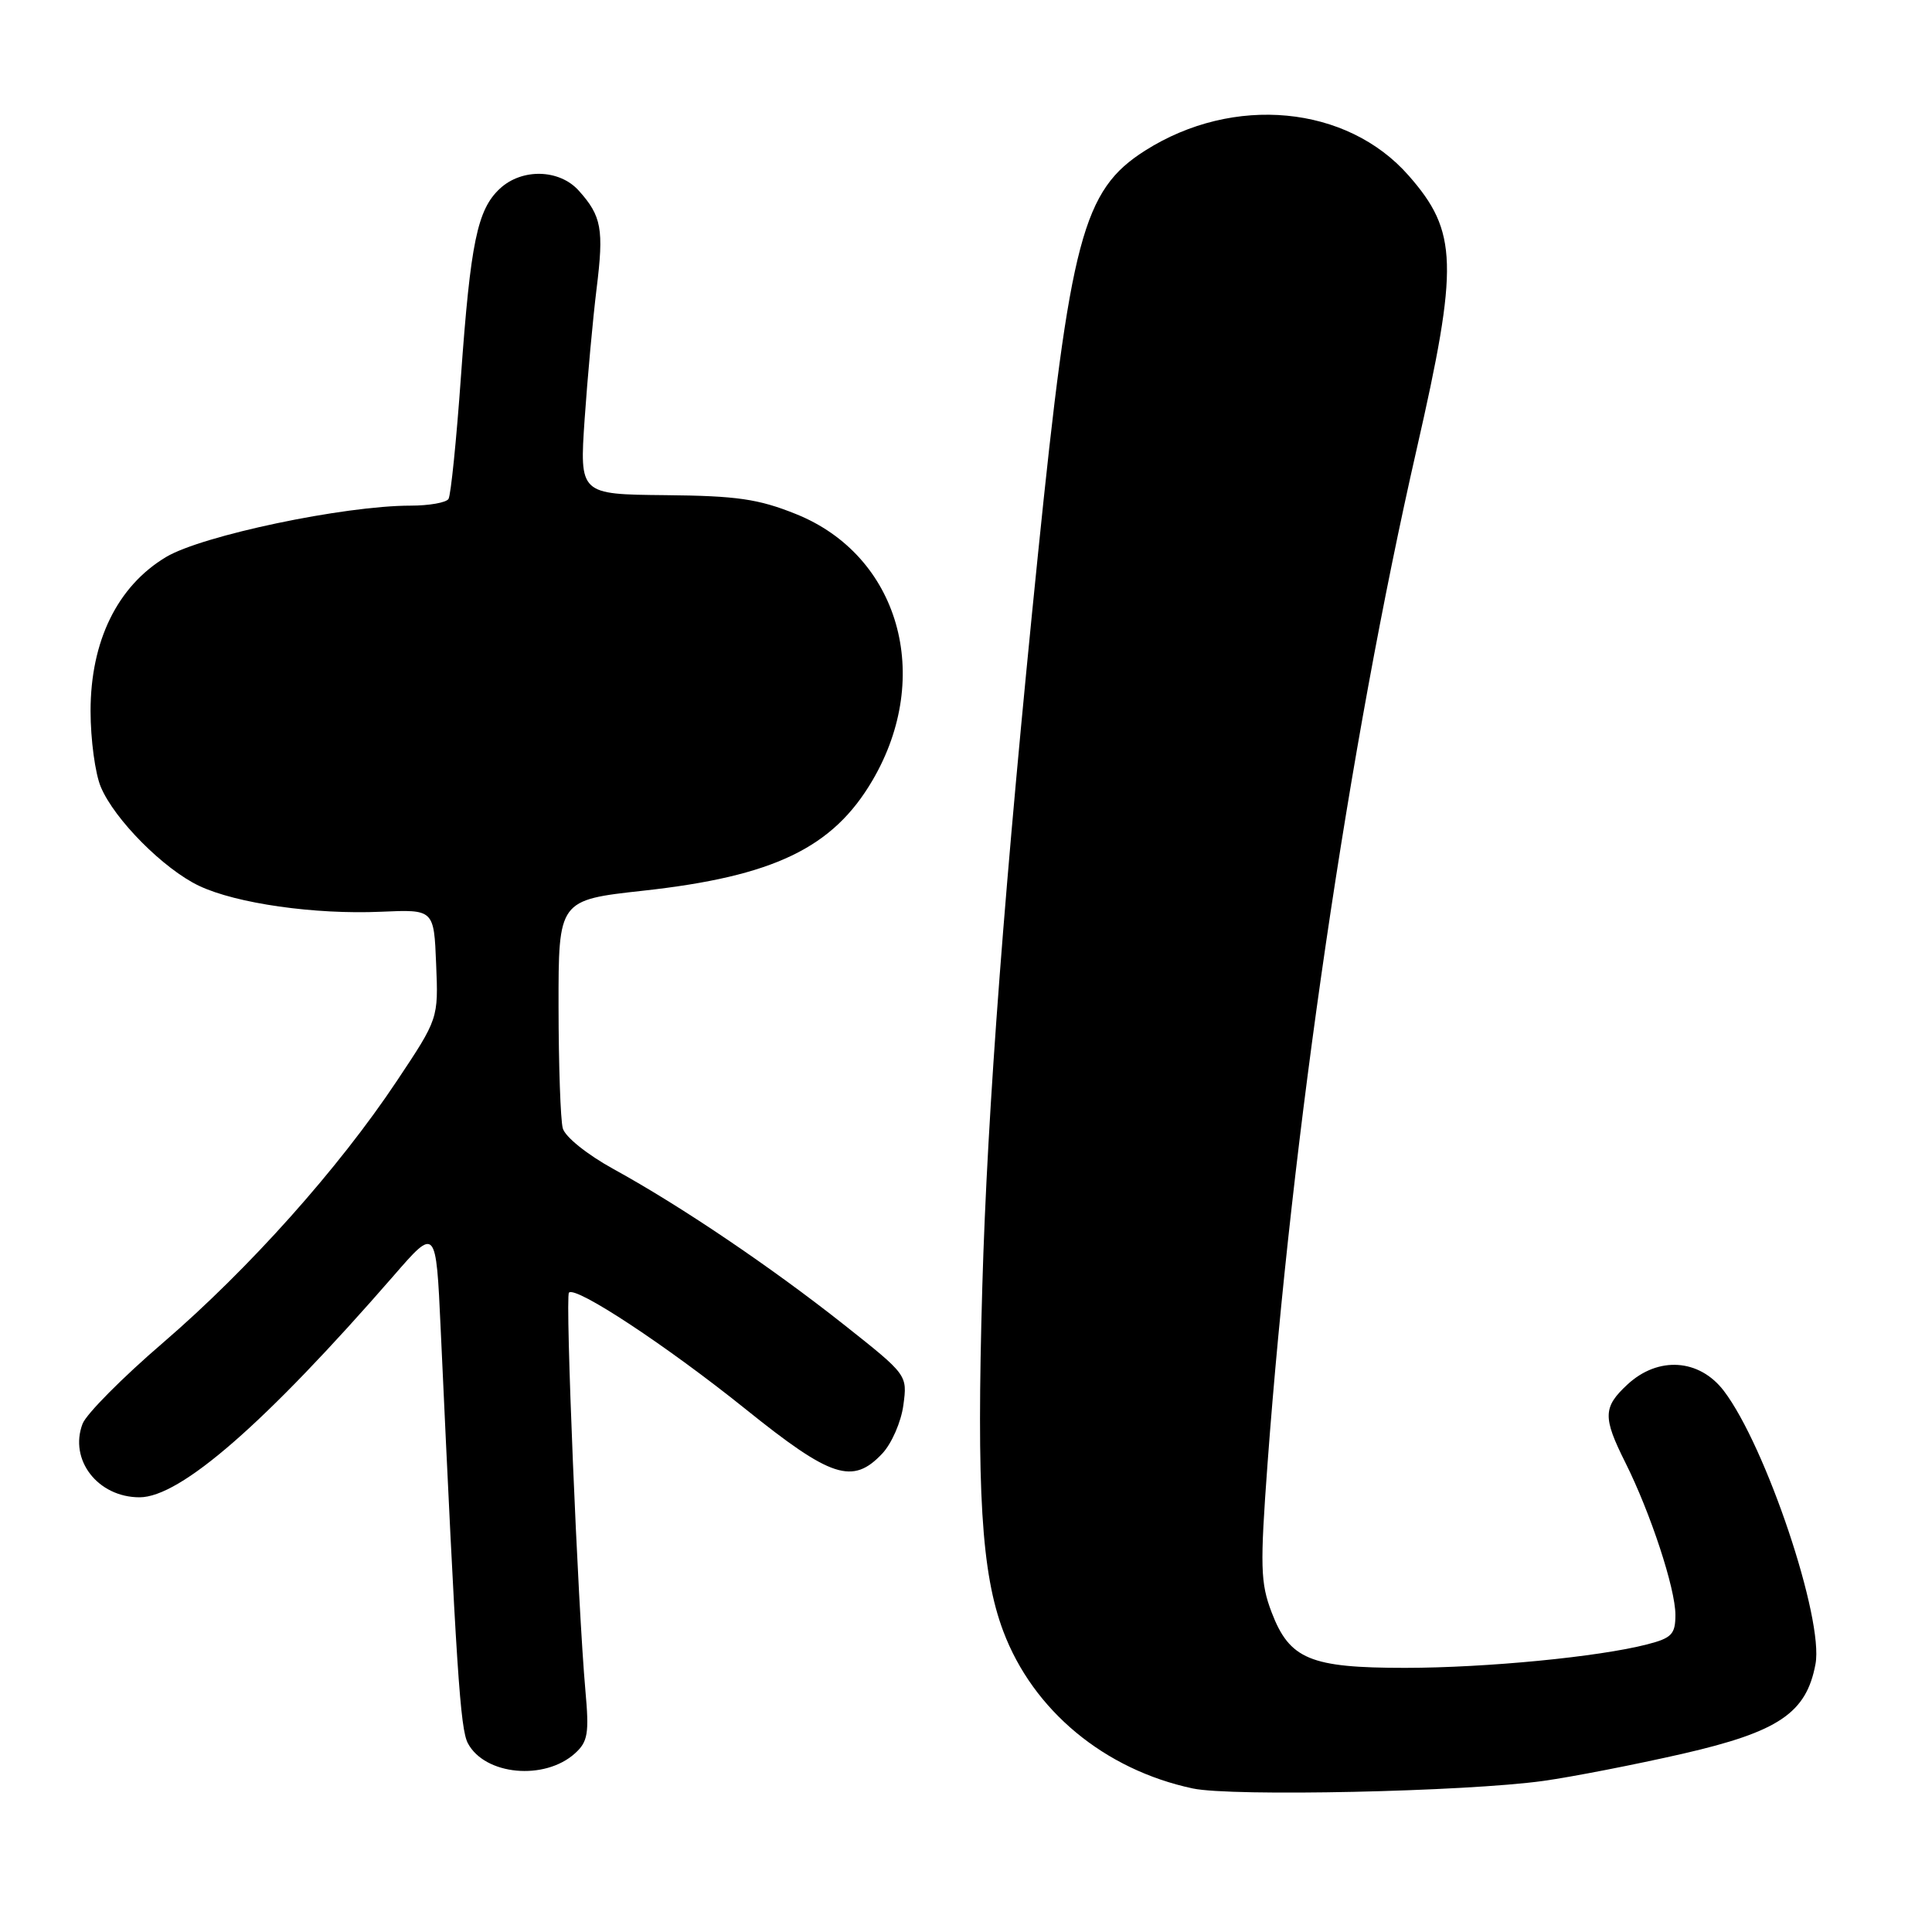 <?xml version="1.0" encoding="UTF-8" standalone="no"?>
<!DOCTYPE svg PUBLIC "-//W3C//DTD SVG 1.1//EN" "http://www.w3.org/Graphics/SVG/1.1/DTD/svg11.dtd" >
<svg xmlns="http://www.w3.org/2000/svg" xmlns:xlink="http://www.w3.org/1999/xlink" version="1.1" viewBox="0 0 256 256">
 <g >
 <path fill="currentColor"
d=" M 204.50 235.98 C 208.35 235.44 216.66 233.82 222.97 232.38 C 235.69 229.46 239.35 226.99 240.56 220.51 C 241.69 214.53 233.99 191.62 228.42 184.30 C 225.17 180.04 219.72 179.68 215.65 183.45 C 212.40 186.46 212.36 187.79 215.36 193.78 C 218.70 200.46 222.00 210.48 222.00 213.97 C 222.00 216.54 221.52 217.05 218.25 217.89 C 211.83 219.55 196.95 220.99 186.20 221.00 C 173.61 221.00 170.88 219.87 168.50 213.65 C 167.01 209.73 166.95 207.62 167.96 193.88 C 171.20 150.14 178.73 98.88 187.72 59.50 C 193.30 35.05 193.17 30.68 186.65 23.26 C 178.48 13.95 163.45 12.52 151.74 19.95 C 143.48 25.19 141.81 31.50 137.53 73.50 C 133.15 116.56 130.83 147.08 130.16 170.50 C 129.38 197.59 130.04 208.45 132.94 216.15 C 136.89 226.65 146.35 234.49 158.05 236.98 C 163.20 238.08 194.20 237.41 204.50 235.98 Z  M 76.20 232.32 C 77.90 230.78 78.08 229.67 77.57 224.02 C 76.57 212.83 74.87 171.80 75.39 171.28 C 76.29 170.37 88.37 178.34 98.80 186.72 C 110.14 195.84 112.99 196.77 116.91 192.60 C 118.15 191.28 119.41 188.40 119.70 186.19 C 120.24 182.19 120.24 182.19 111.87 175.56 C 102.22 167.92 90.21 159.80 81.30 154.91 C 77.79 152.98 74.87 150.63 74.57 149.50 C 74.27 148.40 74.02 141.15 74.01 133.38 C 74.00 119.26 74.00 119.26 85.25 118.02 C 102.53 116.12 110.37 112.35 115.61 103.40 C 123.72 89.57 119.12 73.59 105.46 68.11 C 100.48 66.11 97.63 65.70 88.15 65.61 C 76.79 65.50 76.79 65.50 77.47 55.50 C 77.85 50.00 78.56 42.24 79.05 38.26 C 80.03 30.35 79.72 28.63 76.68 25.25 C 74.11 22.40 69.15 22.28 66.23 25.00 C 63.25 27.78 62.35 32.12 61.08 49.86 C 60.48 58.30 59.74 65.62 59.43 66.11 C 59.13 66.60 56.86 67.00 54.39 67.00 C 45.59 67.00 26.76 70.96 22.00 73.81 C 15.56 77.67 12.00 84.94 12.00 94.21 C 12.00 97.98 12.61 102.51 13.36 104.28 C 15.17 108.59 21.70 115.16 26.38 117.38 C 31.32 119.72 41.72 121.20 50.50 120.81 C 57.50 120.50 57.50 120.50 57.79 127.74 C 58.09 134.97 58.09 134.97 52.58 143.24 C 44.84 154.86 33.03 168.08 21.60 177.92 C 16.22 182.54 11.43 187.37 10.94 188.66 C 9.12 193.44 12.97 198.40 18.49 198.40 C 23.91 198.40 35.13 188.61 52.16 169.04 C 57.77 162.58 57.77 162.58 58.39 176.04 C 60.47 221.30 60.98 229.09 62.00 231.00 C 64.26 235.23 72.17 235.97 76.20 232.32 Z "/>
</g>
</svg>